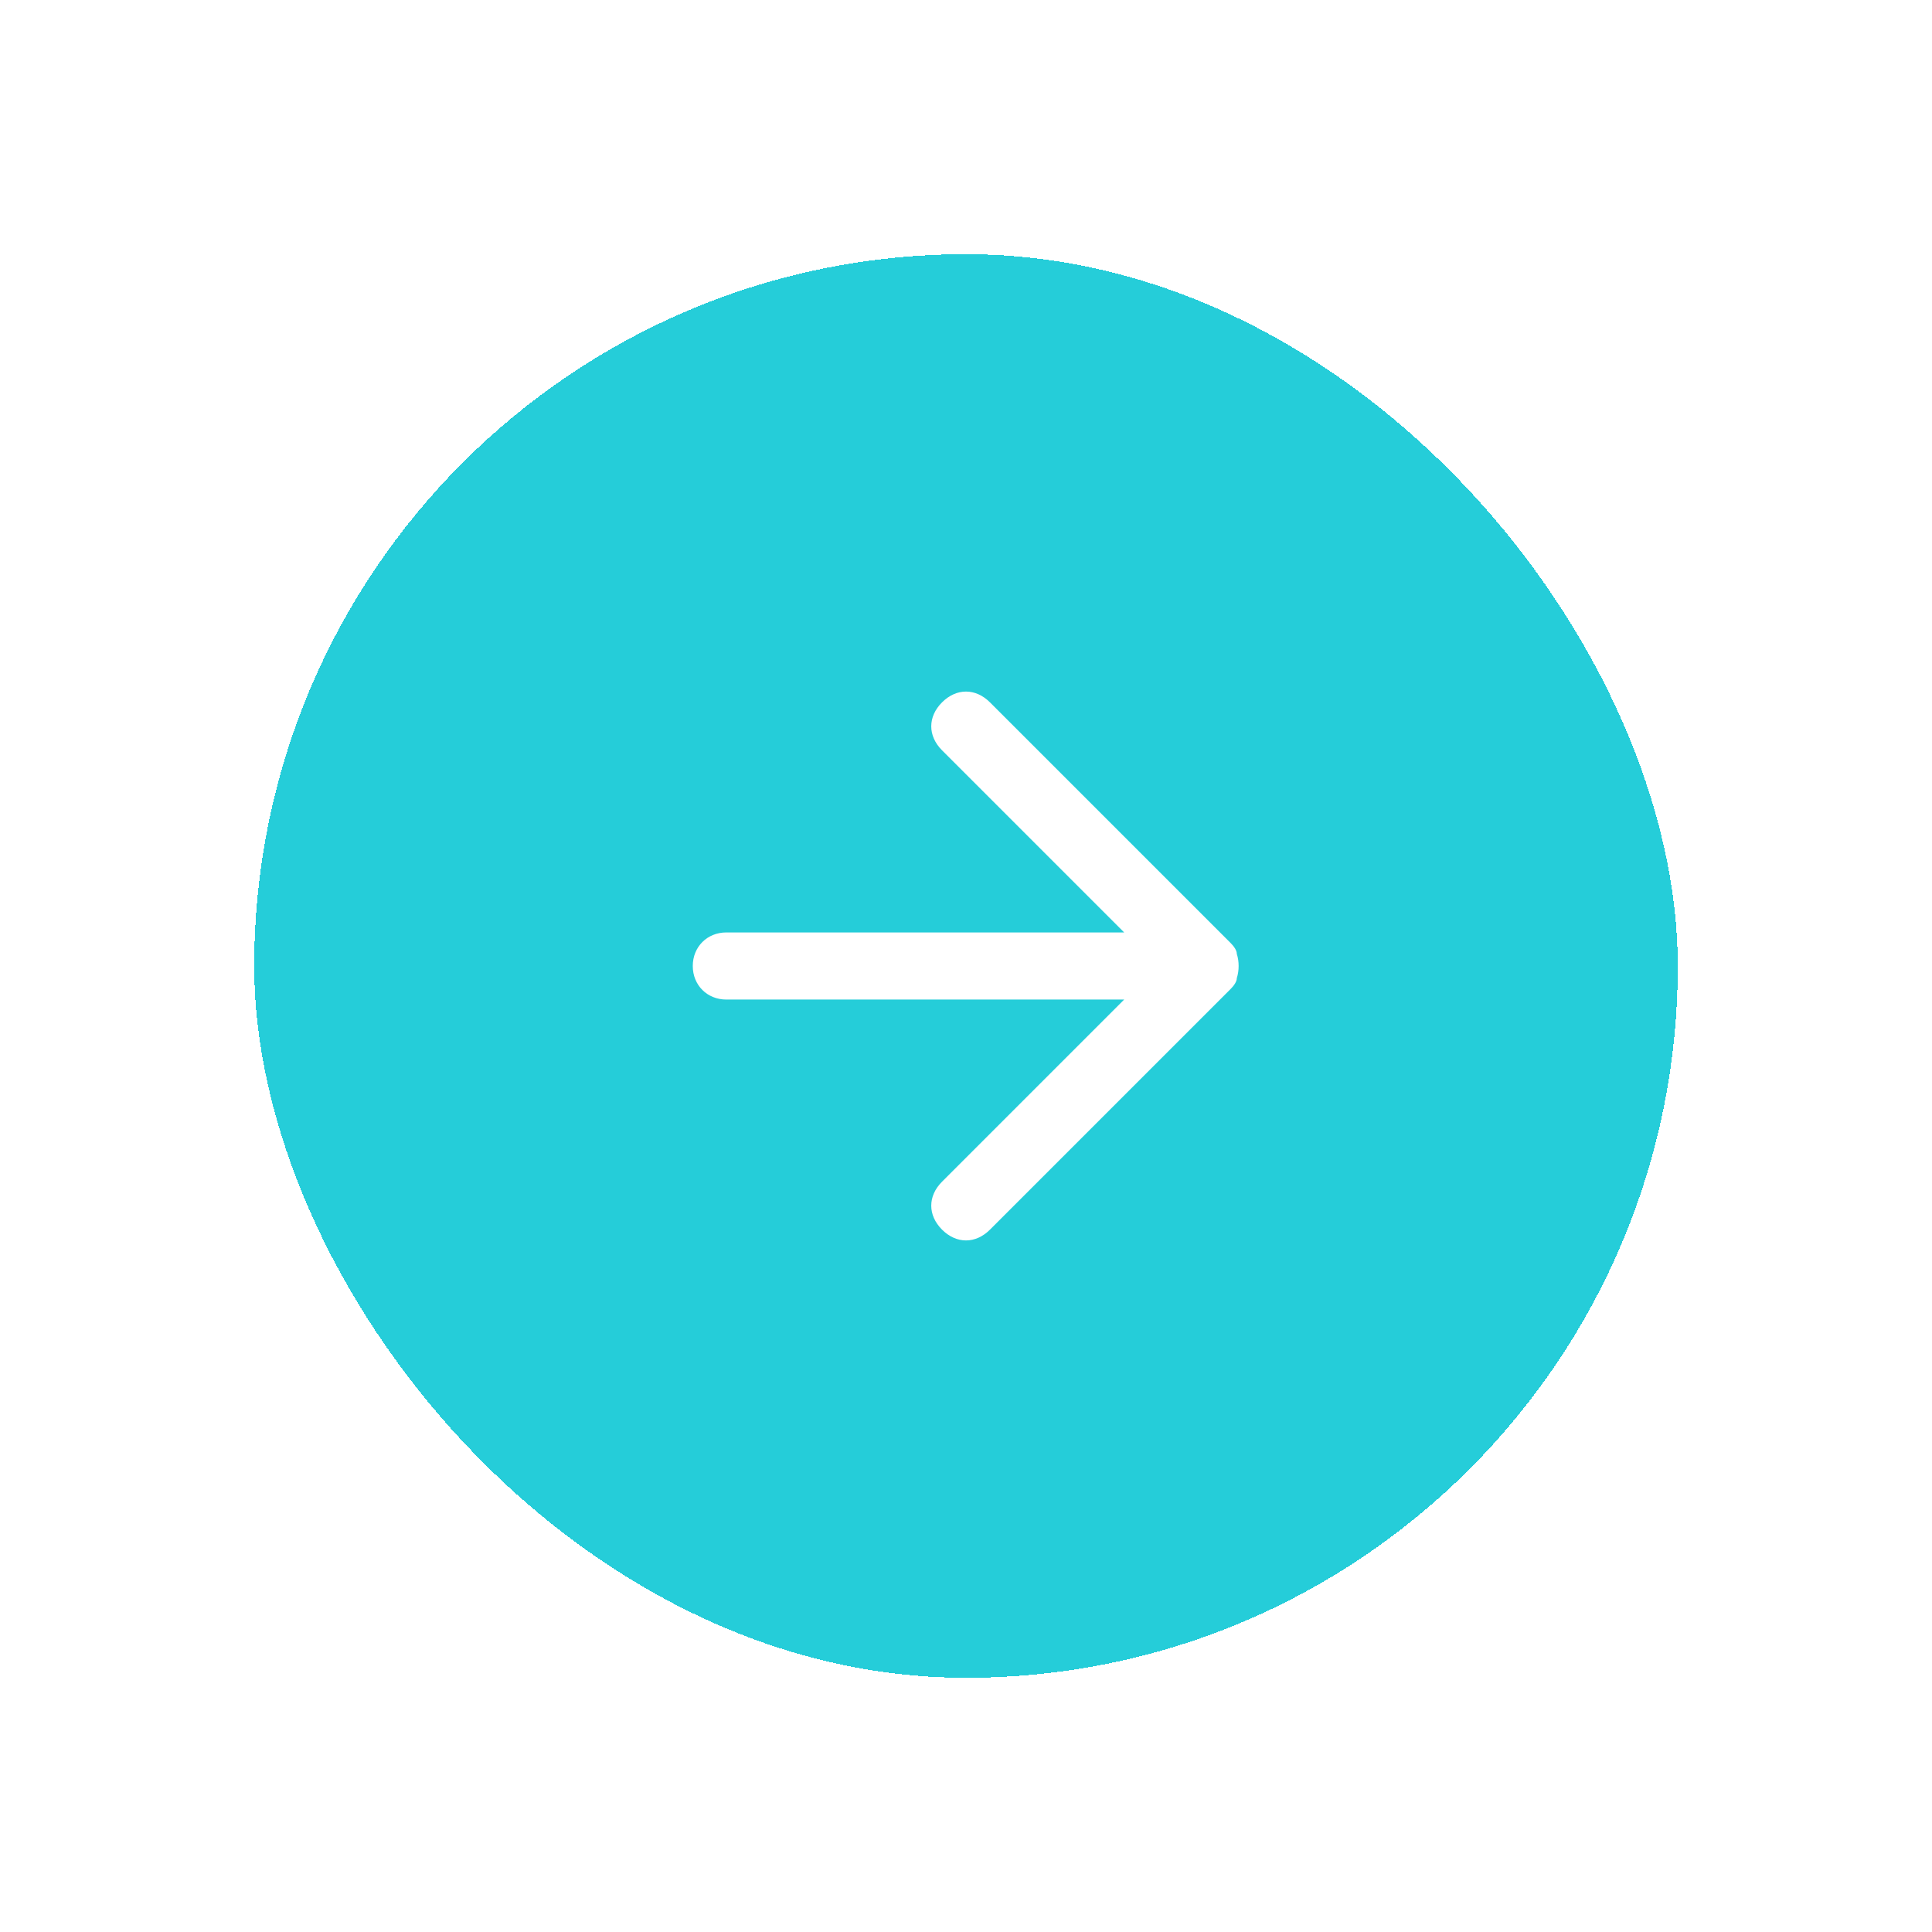 <svg width="76" height="76" viewBox="0 0 76 76" fill="none" xmlns="http://www.w3.org/2000/svg">
<g filter="url(#filter0_d_114_2639)">
<rect x="10" y="10" width="56" height="56" rx="28" fill="#25CDD9" shape-rendering="crispEdges"/>
<path d="M37.057 29.515L44.222 36.68L28.572 36.68C27.818 36.68 27.252 37.246 27.252 38C27.252 38.754 27.818 39.32 28.572 39.32L44.222 39.32L37.057 46.485C36.492 47.051 36.492 47.805 37.057 48.371C37.623 48.937 38.377 48.937 38.943 48.371L48.371 38.943C48.465 38.849 48.654 38.66 48.654 38.471C48.748 38.189 48.748 37.811 48.654 37.529C48.654 37.34 48.465 37.151 48.371 37.057L38.943 27.629C38.377 27.063 37.623 27.063 37.057 27.629C36.492 28.195 36.492 28.949 37.057 29.515Z" fill="white"/>
</g>
<defs>
<filter id="filter0_d_114_2639" x="0" y="0" width="76" height="76" filterUnits="userSpaceOnUse" color-interpolation-filters="sRGB">
<feFlood flood-opacity="0" result="BackgroundImageFix"/>
<feColorMatrix in="SourceAlpha" type="matrix" values="0 0 0 0 0 0 0 0 0 0 0 0 0 0 0 0 0 0 127 0" result="hardAlpha"/>
<feOffset/>
<feGaussianBlur stdDeviation="5"/>
<feComposite in2="hardAlpha" operator="out"/>
<feColorMatrix type="matrix" values="0 0 0 0 0.145 0 0 0 0 0.804 0 0 0 0 0.851 0 0 0 0.7 0"/>
<feBlend mode="normal" in2="BackgroundImageFix" result="effect1_dropShadow_114_2639"/>
<feBlend mode="normal" in="SourceGraphic" in2="effect1_dropShadow_114_2639" result="shape"/>
</filter>
</defs>
</svg>
